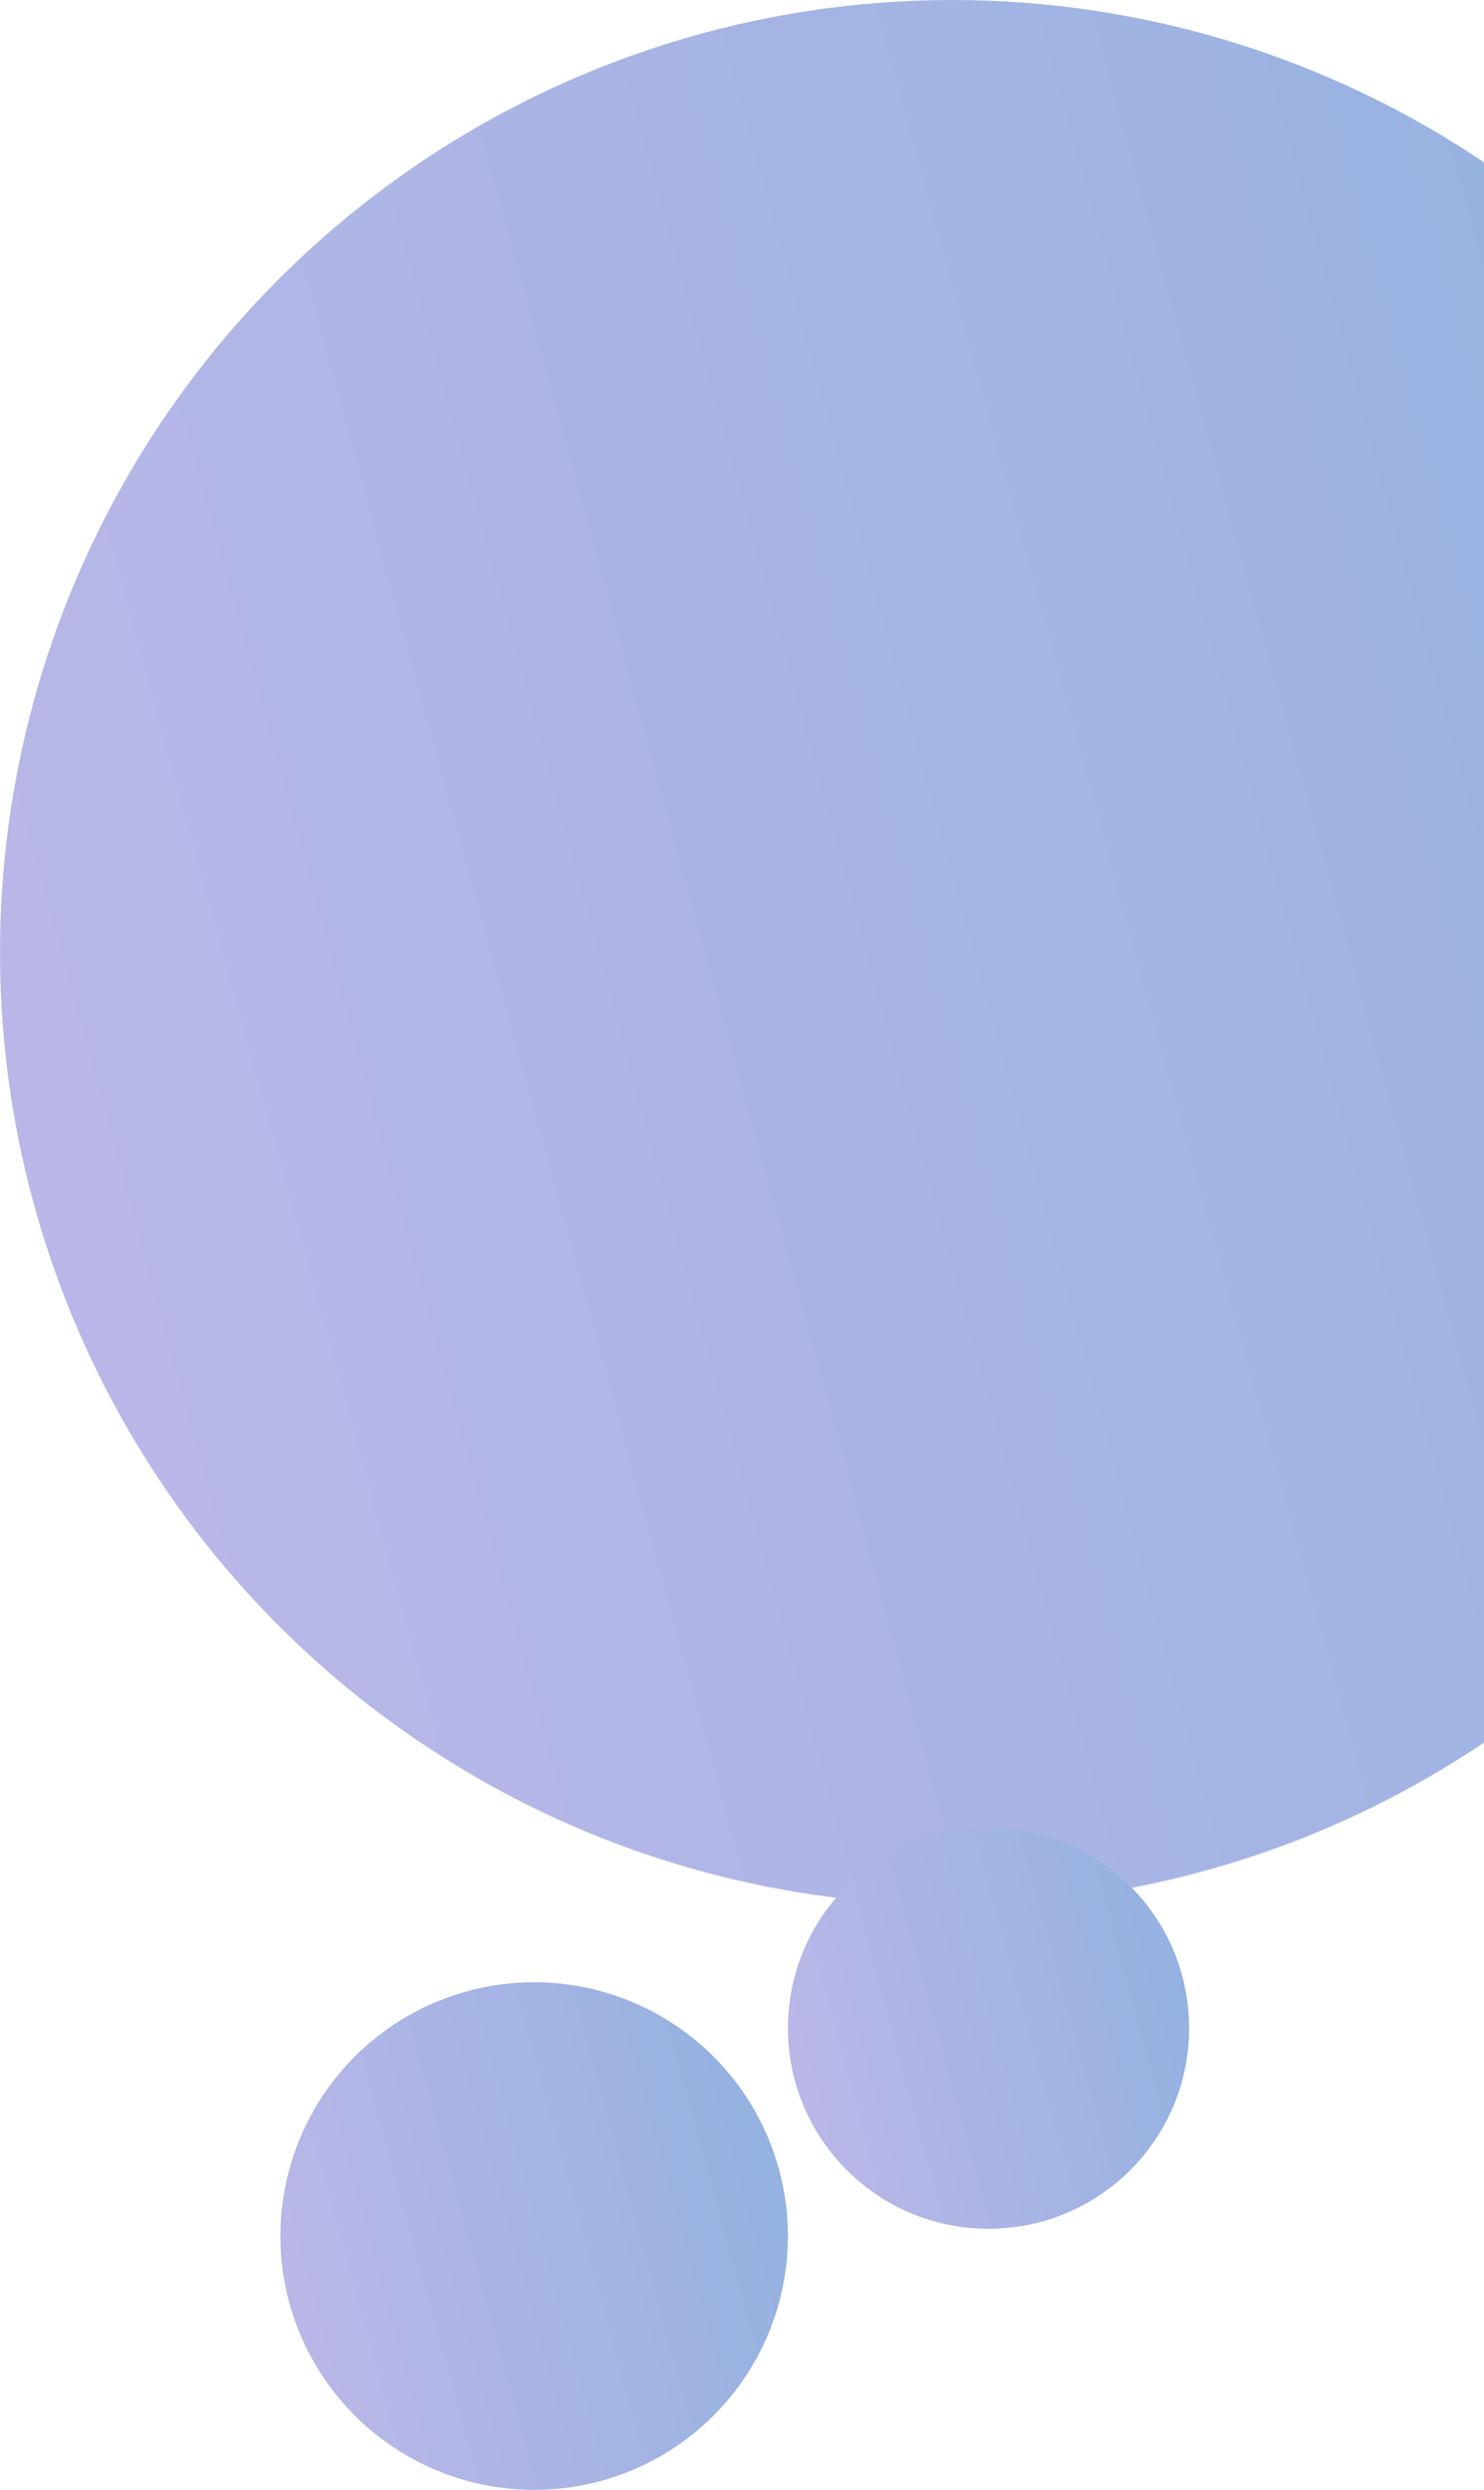 <svg width="307" height="515" viewBox="0 0 307 515" fill="none" xmlns="http://www.w3.org/2000/svg">
<circle cx="197" cy="197" r="197" fill="url(#paint0_linear_283_351)"/>
<circle cx="110.5" cy="462.5" r="52.5" fill="url(#paint1_linear_283_351)"/>
<circle cx="204.5" cy="419.5" r="41.5" fill="url(#paint2_linear_283_351)"/>
<defs>
<linearGradient id="paint0_linear_283_351" x1="-80" y1="162.5" x2="426" y2="24" gradientUnits="userSpaceOnUse">
<stop stop-color="#BFB8E9"/>
<stop offset="1" stop-color="#8EB1DF"/>
</linearGradient>
<linearGradient id="paint1_linear_283_351" x1="36.68" y1="453.306" x2="171.528" y2="416.396" gradientUnits="userSpaceOnUse">
<stop stop-color="#BFB8E9"/>
<stop offset="1" stop-color="#8EB1DF"/>
</linearGradient>
<linearGradient id="paint2_linear_283_351" x1="146.147" y1="412.232" x2="252.741" y2="383.056" gradientUnits="userSpaceOnUse">
<stop stop-color="#BFB8E9"/>
<stop offset="1" stop-color="#8EB1DF"/>
</linearGradient>
</defs>
</svg>
